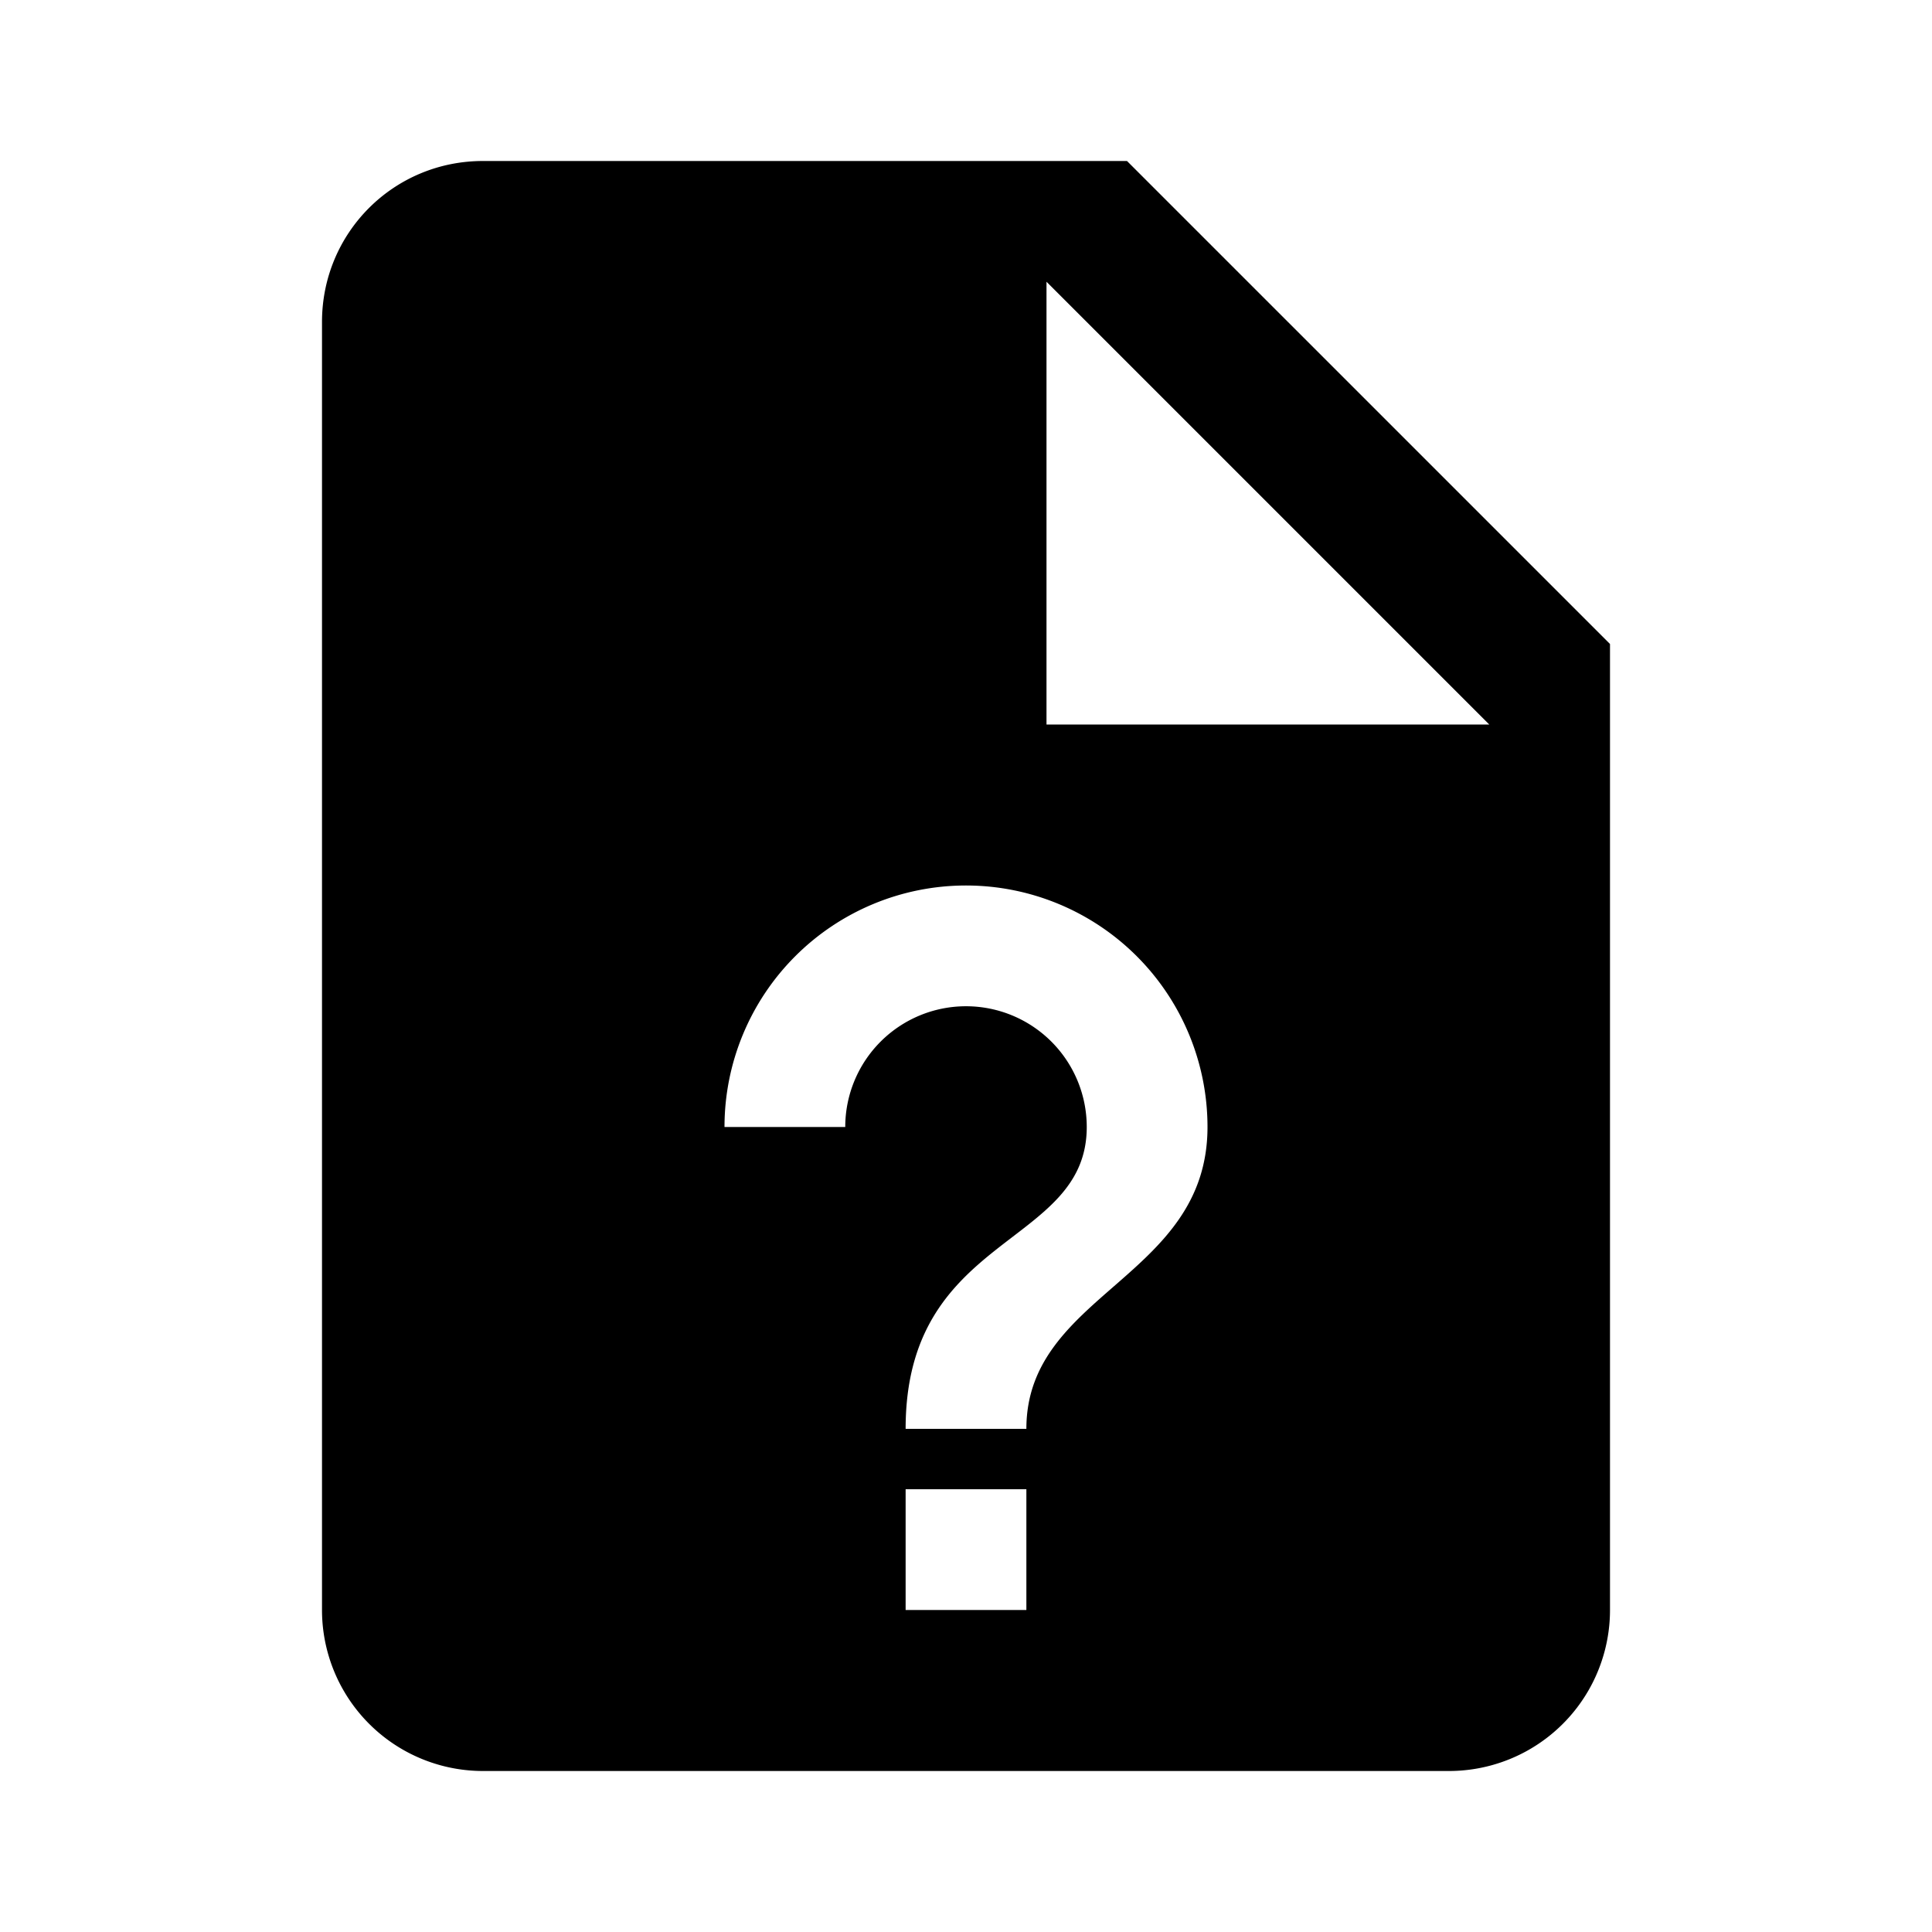 <svg xmlns="http://www.w3.org/2000/svg" width="24" height="24"><path d="M6,2C4.89,2 4,2.89 4,4V20A2,2 0 0,0 6,22H18A2,2 0 0,0 20,20V8L14,2H6M13,3.5L18.5,9H13V3.5M12,11A3,3 0 0,1 15,14C15,15.88 12.75,16.06 12.75,17.75H11.25C11.25,15.31 13.5,15.5 13.5,14A1.5,1.5 0 0,0 12,12.5A1.5,1.5 0 0,0 10.5,14H9A3,3 0 0,1 12,11M11.25,18.5H12.75V20H11.25V18.5Z"/></svg>